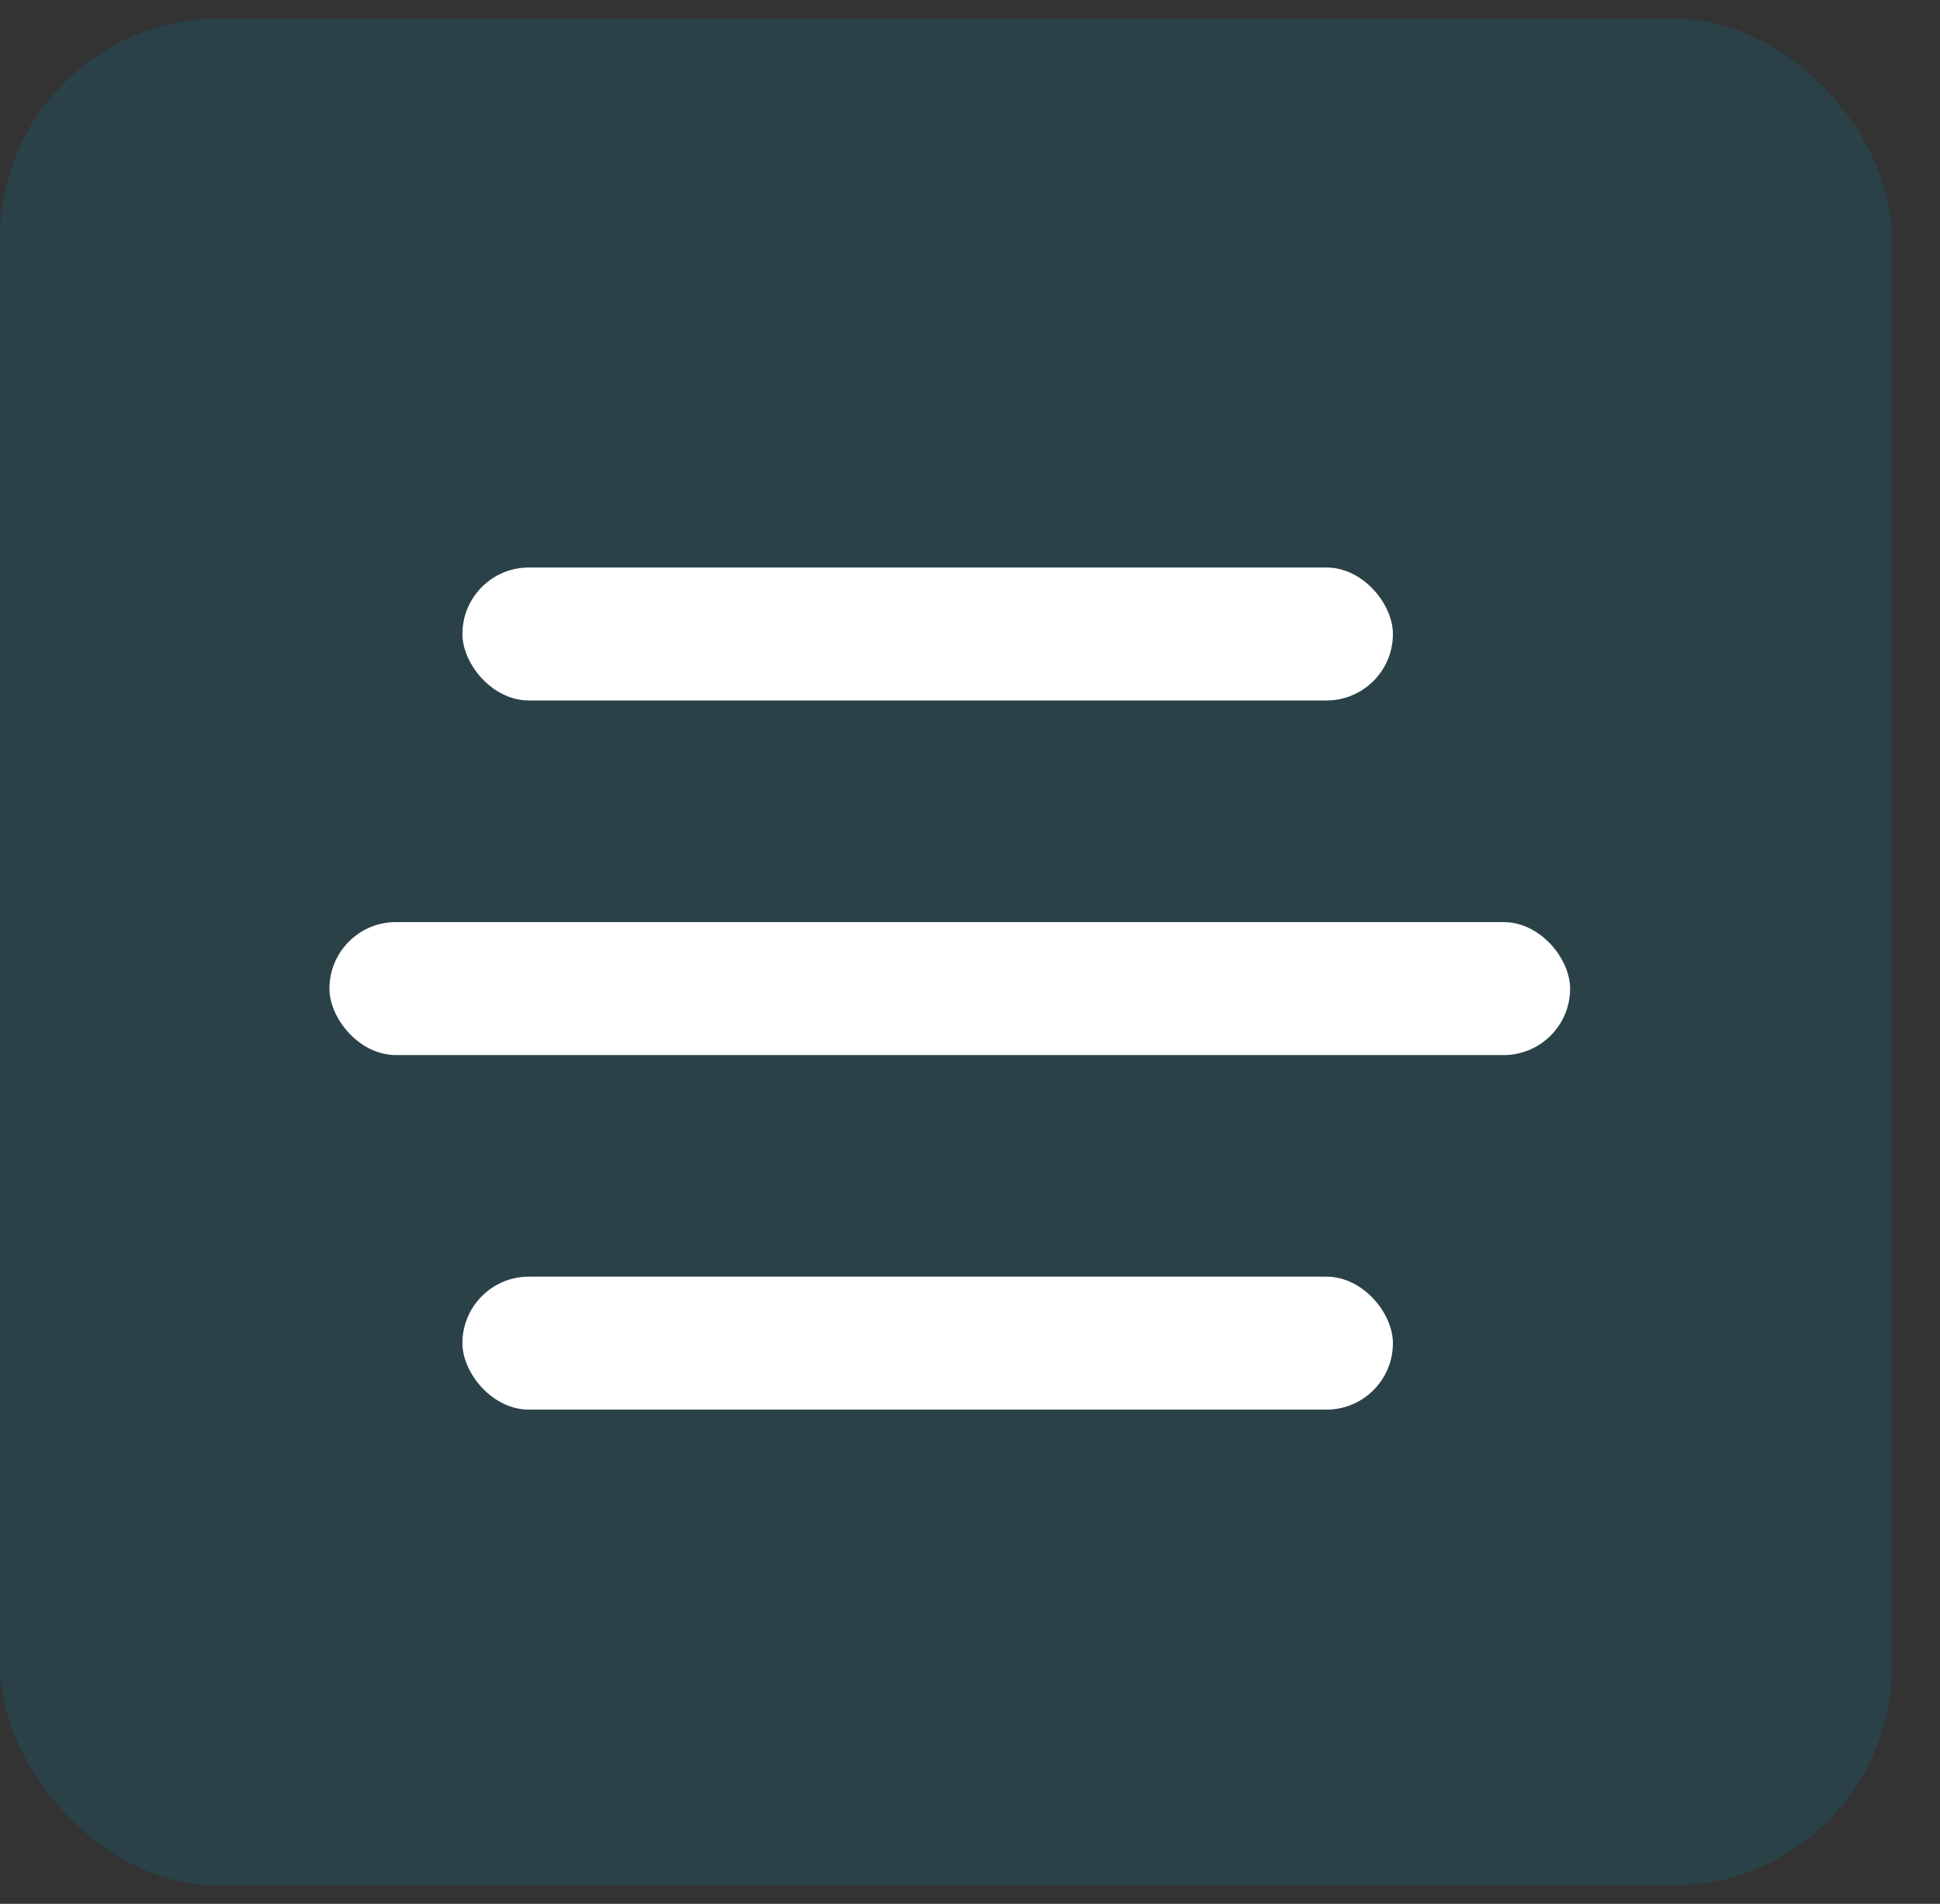 <svg width="53" height="52" viewBox="0 0 53 52" fill="none" xmlns="http://www.w3.org/2000/svg">
<rect x="0" y="0" width="53" height="52" fill="#333333" stroke="none"/>
<rect y="0.5" width="51.689" height="51" rx="6" fill="#077997" fill-opacity="0.2"/>
<rect x="12.633" y="15.5" width="25.421" height="3.632" rx="1.816" fill="white"/>
<rect x="12.633" y="34.869" width="25.421" height="3.632" rx="1.816" fill="white"/>
<rect x="9" y="25.185" width="33.895" height="3.632" rx="1.816" fill="white"/>
</svg>

